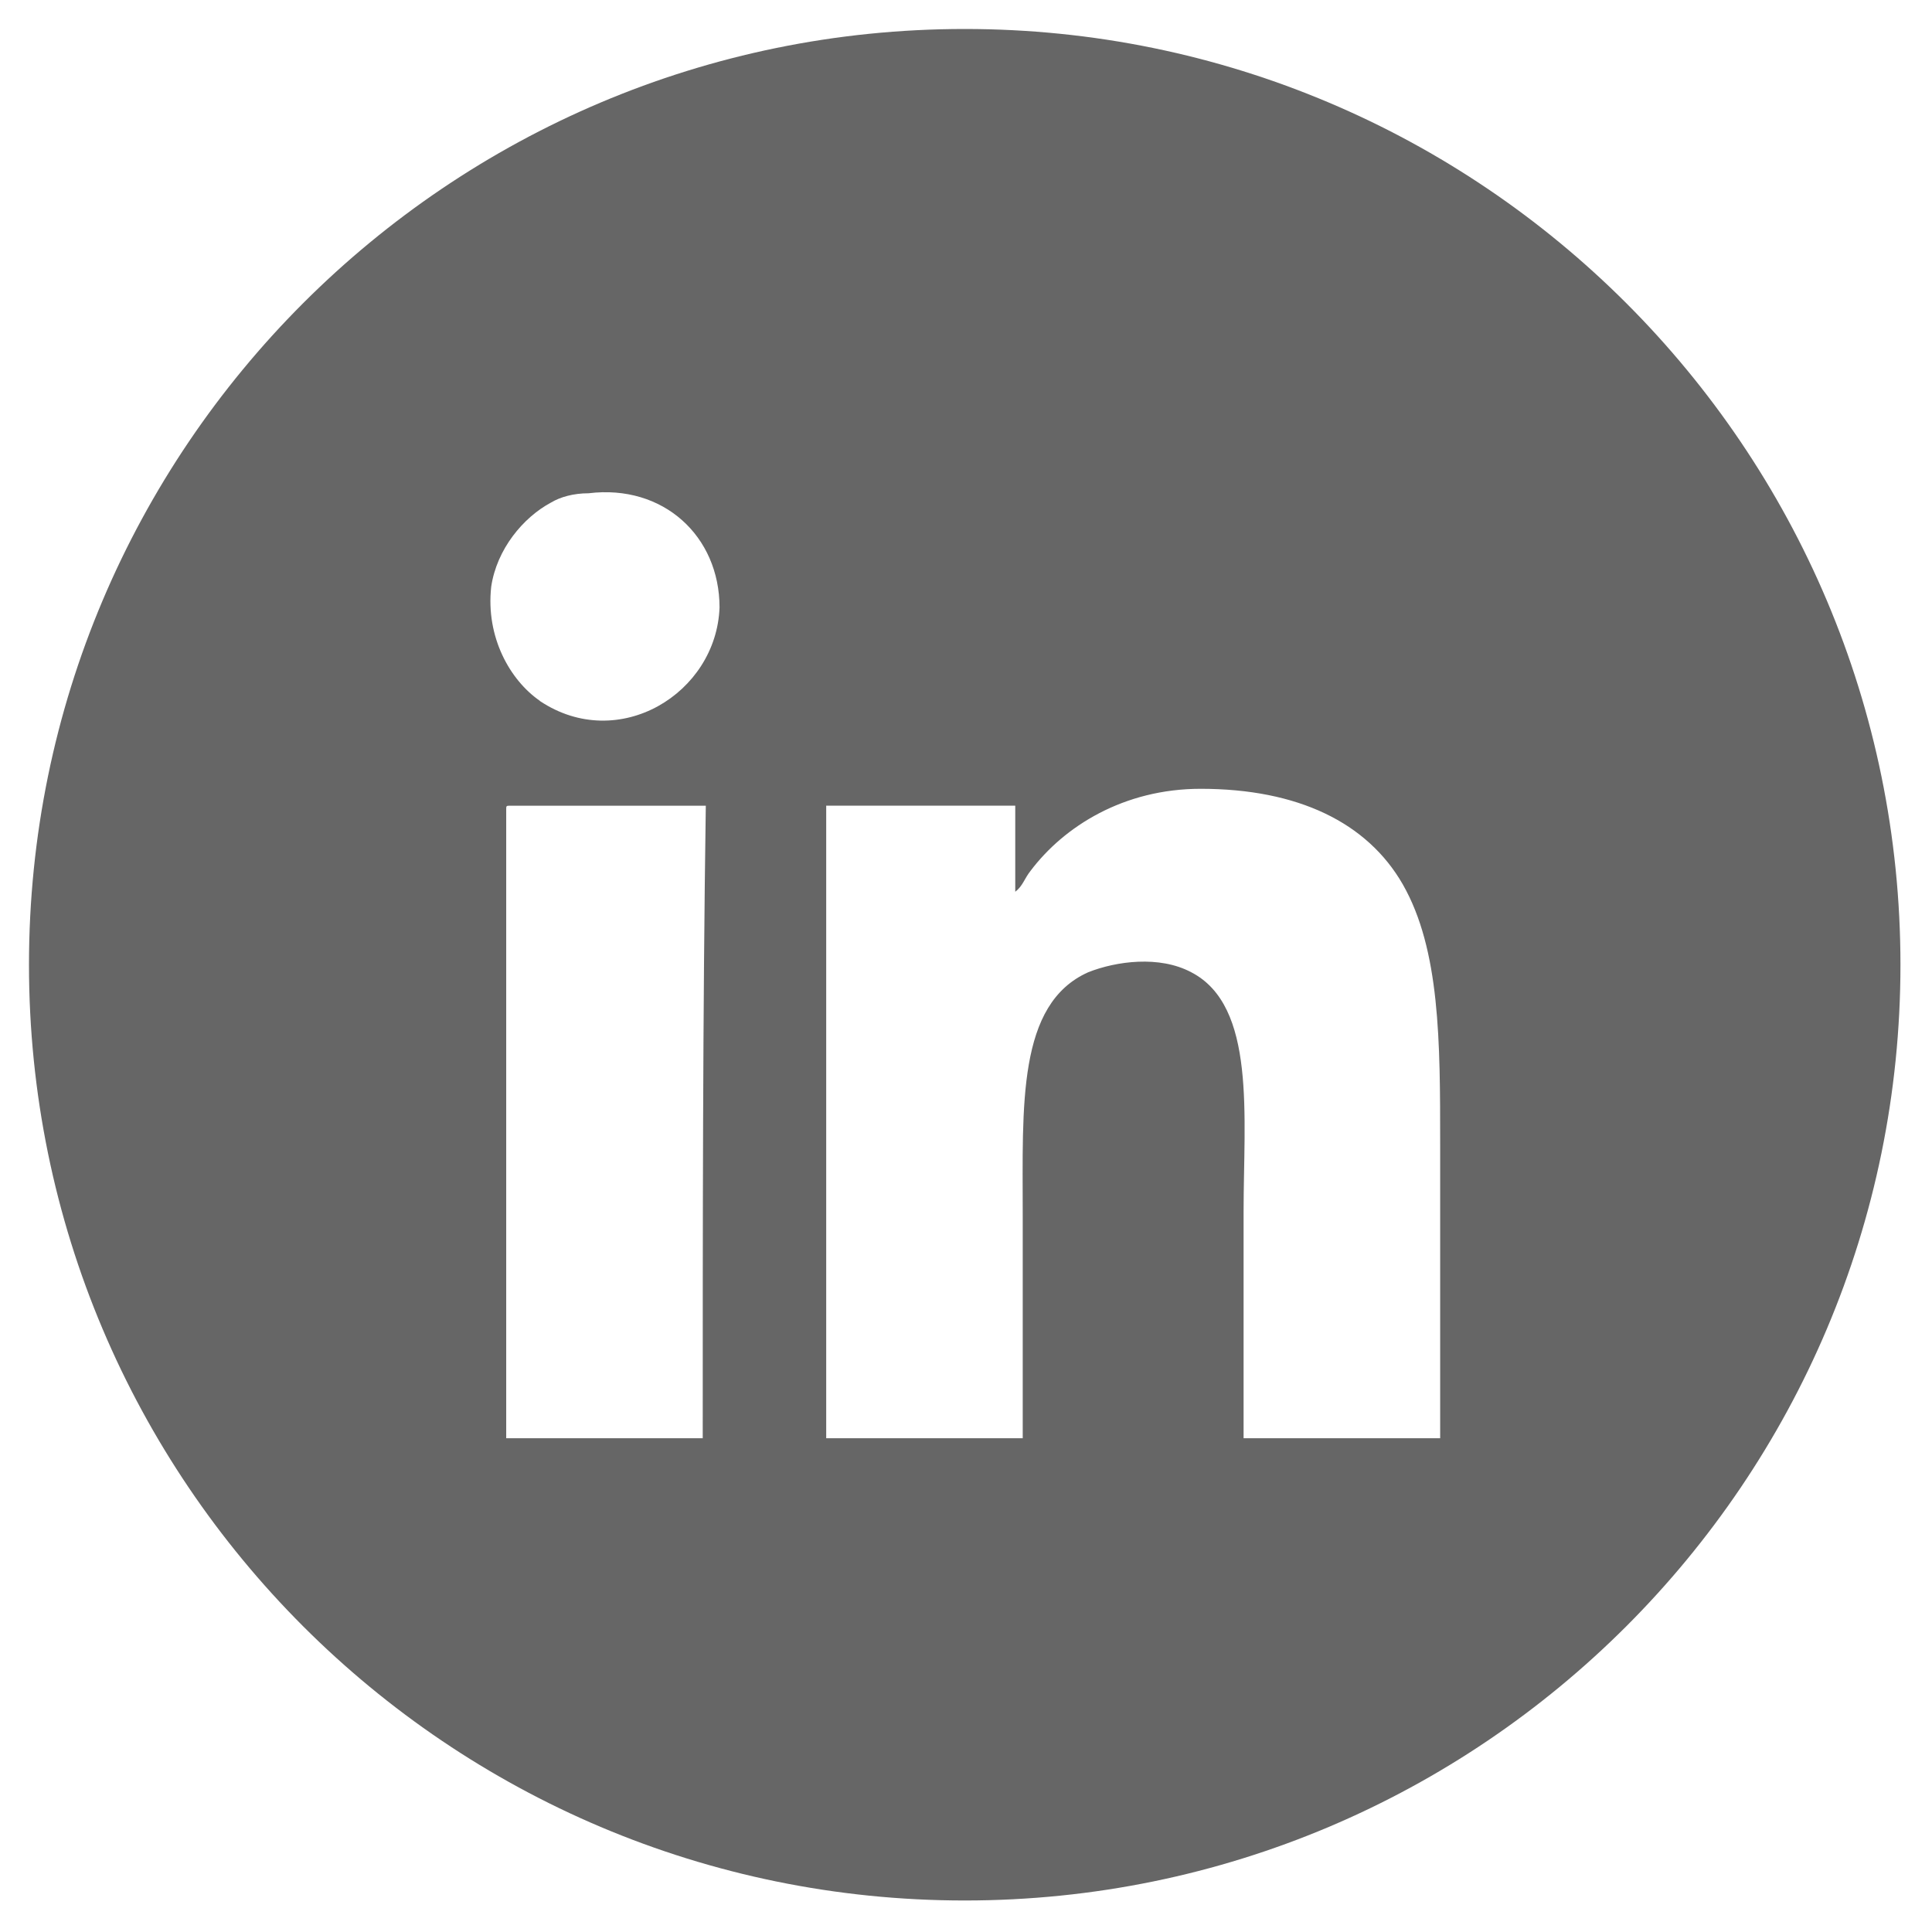 <?xml version="1.0" encoding="UTF-8" standalone="no"?>
<svg
   xmlns:dc="http://purl.org/dc/elements/1.1/"
   xmlns:cc="http://creativecommons.org/ns#"
   xmlns:rdf="http://www.w3.org/1999/02/22-rdf-syntax-ns#"
   xmlns:svg="http://www.w3.org/2000/svg"
   xmlns="http://www.w3.org/2000/svg"
   xmlns:sodipodi="http://sodipodi.sourceforge.net/DTD/sodipodi-0.dtd"
   xmlns:inkscape="http://www.inkscape.org/namespaces/inkscape"
   viewBox="0 0 512 512"
   version="1.1"
   id="svg4"
   sodipodi:docname="linkedin.svg"
   inkscape:version="0.92.3 (2405546, 2018-03-11)">
  <defs
     id="defs8" />
  <sodipodi:namedview
     pagecolor="#ffffff"
     bordercolor="#666666"
     borderopacity="1"
     objecttolerance="10"
     gridtolerance="10"
     guidetolerance="10"
     inkscape:pageopacity="0"
     inkscape:pageshadow="2"
     inkscape:window-width="1920"
     inkscape:window-height="1125"
     id="namedview6"
     showgrid="false"
     inkscape:zoom="0.4609375"
     inkscape:cx="-644.33898"
     inkscape:cy="256"
     inkscape:window-x="0"
     inkscape:window-y="0"
     inkscape:window-maximized="1"
     inkscape:current-layer="svg4" />
  <path
     style="fill:#666666;fill-opacity:1;stroke-width:4.96"
     inkscape:connector-curvature="0"
     d="M 255.66,7.681 C 118.779,7.681 7.68,118.78 7.68,255.669 c 0,136.881 111.098,247.98 247.98,247.98 136.881,0 247.98,-111.098 247.98,-247.98 0,-136.889 -111.098,-247.988 -247.98,-247.988 z M 186.23,381.146 c -17.36,0 -34.719,0 -52.079,0 0,-55.549 0,-111.098 0,-166.648 0,-0.815 0,-0.979 0.815,-0.979 17.36,0 34.719,0 52.079,0 -0.815,55.549 -0.815,111.595 -0.815,167.633 z m -43.151,-195.412 c -7.902,-5.458 -14.386,-16.863 -12.904,-30.255 1.466,-9.914 8.44,-18.345 15.877,-22.313 2.444,-1.466 5.947,-2.444 9.922,-2.444 19.836,-2.444 34.711,11.413 34.711,30.255 -0.815,22.818 -26.777,38.687 -47.607,24.797 z m 238.555,195.412 c -17.36,0 -34.719,0 -52.071,0 0,-18.85 0,-38.687 0,-60.013 0,-25.294 3.422,-54.555 -13.889,-63.484 -8.432,-4.481 -19.836,-2.933 -27.274,0 -18.85,8.431 -17.368,35.216 -17.368,64.477 0,20.333 0,41.66 0,59.02 -17.359,0 -34.711,0 -52.079,0 0,-56.046 0,-112.092 0,-167.633 16.871,0 33.237,0 50.099,0 0,7.413 0,15.372 0,22.81 1.955,-1.466 2.444,-3.503 3.992,-5.458 8.928,-11.902 24.797,-21.824 45.138,-21.824 25.783,0 44.136,8.928 53.554,25.294 9.922,17.359 9.922,41.668 9.922,68.942 0,25.294 0,53.073 0,77.87 z"
     id="path5411" />
</svg>
